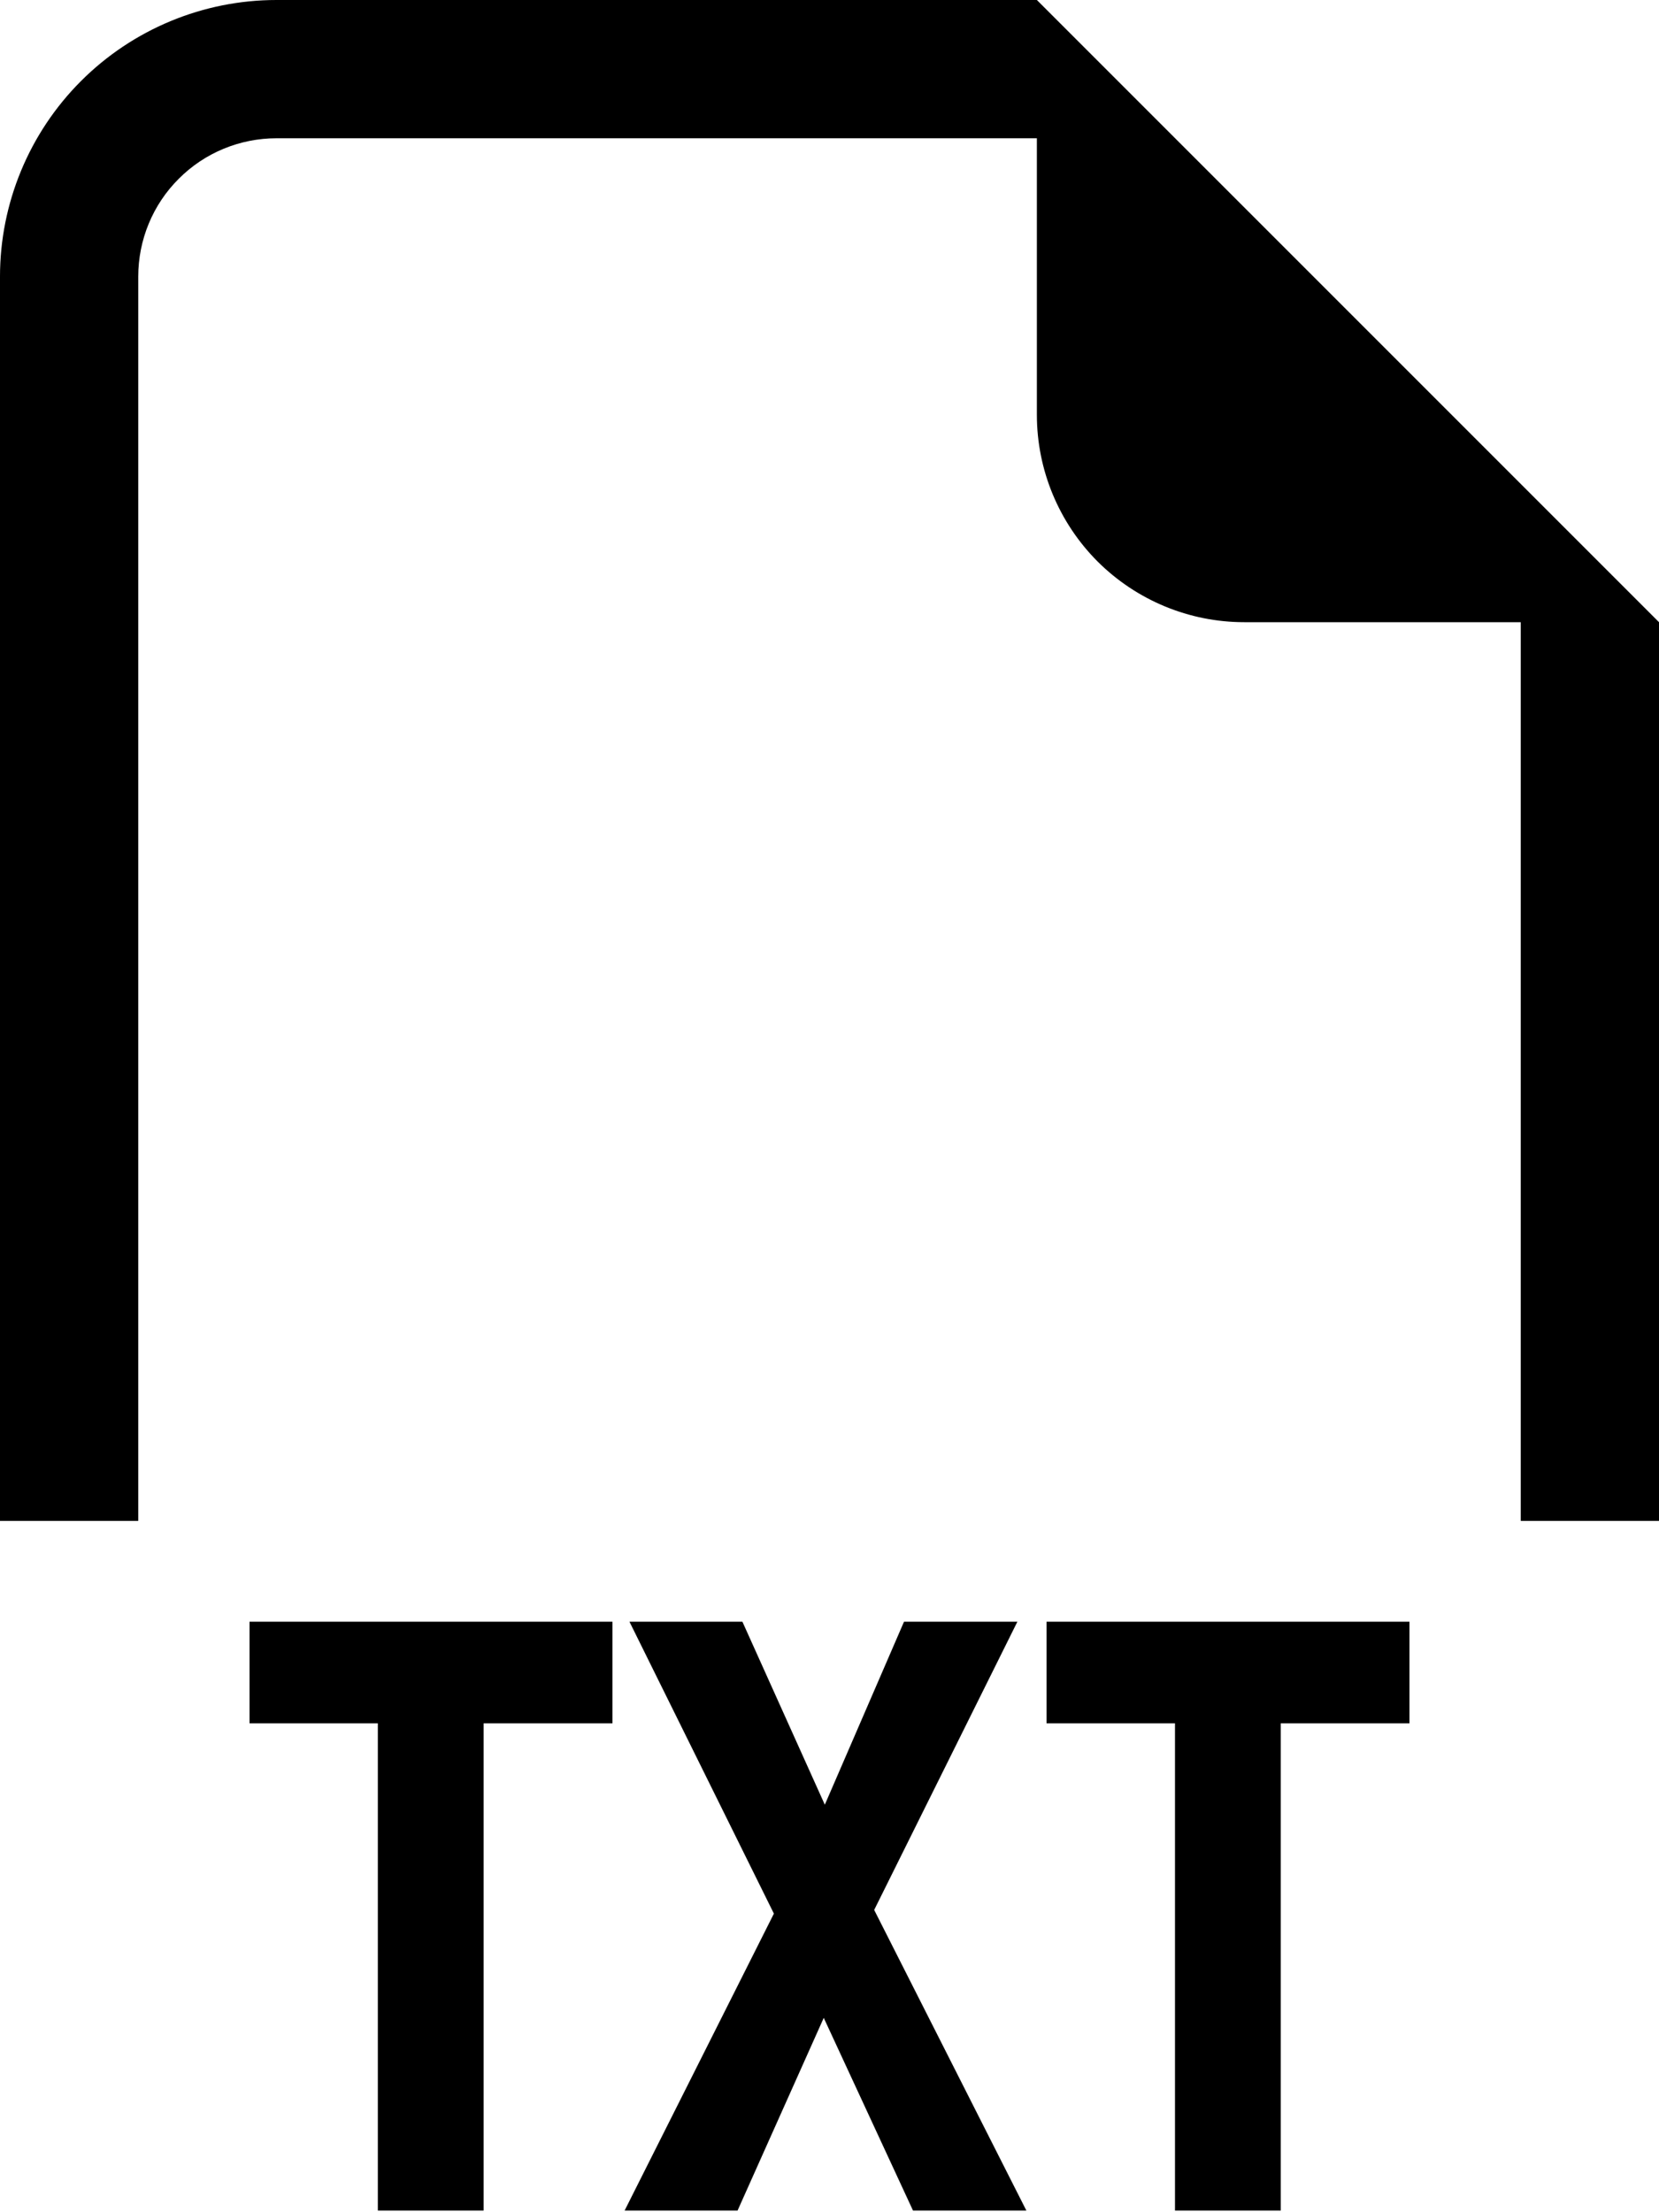 <svg width="12" height="16" viewBox="0 0 12 16" fill="none" xmlns="http://www.w3.org/2000/svg">
<g clip-path="url(#clip0_97_1484)">
<path fill-rule="evenodd" clip-rule="evenodd" d="M12 4.5V11H11V4.5H9C8.602 4.5 8.221 4.342 7.939 4.061C7.658 3.779 7.5 3.398 7.5 3V1H2C1.735 1 1.48 1.105 1.293 1.293C1.105 1.48 1 1.735 1 2V11H0V2C0 1.47 0.211 0.961 0.586 0.586C0.961 0.211 1.47 0 2 0L7.5 0L12 4.5Z" fill="black"/>
<path d="M1.805 11.729H4.43V12.464H1.805V11.729ZM2.733 12.083H3.498V15.988H2.733V12.083Z" fill="black"/>
<path d="M5.795 13.448L6.539 11.729H7.359L6.167 14.128L5.335 15.988H4.518L5.795 13.448ZM5.81 14.274L5.698 14.043L4.553 11.729H5.37L6.082 13.31L6.217 13.604L7.424 15.988H6.604L5.81 14.274Z" fill="black"/>
<path d="M7.57 11.729H10.195V12.464H7.57V11.729ZM8.499 12.083H9.264V15.988H8.499L8.499 12.083Z" fill="black"/>
</g>
<defs>
<clipPath id="clip0_97_1484">
<rect width="12" height="15.988" fill="white"/>
</clipPath>
</defs>
</svg>
